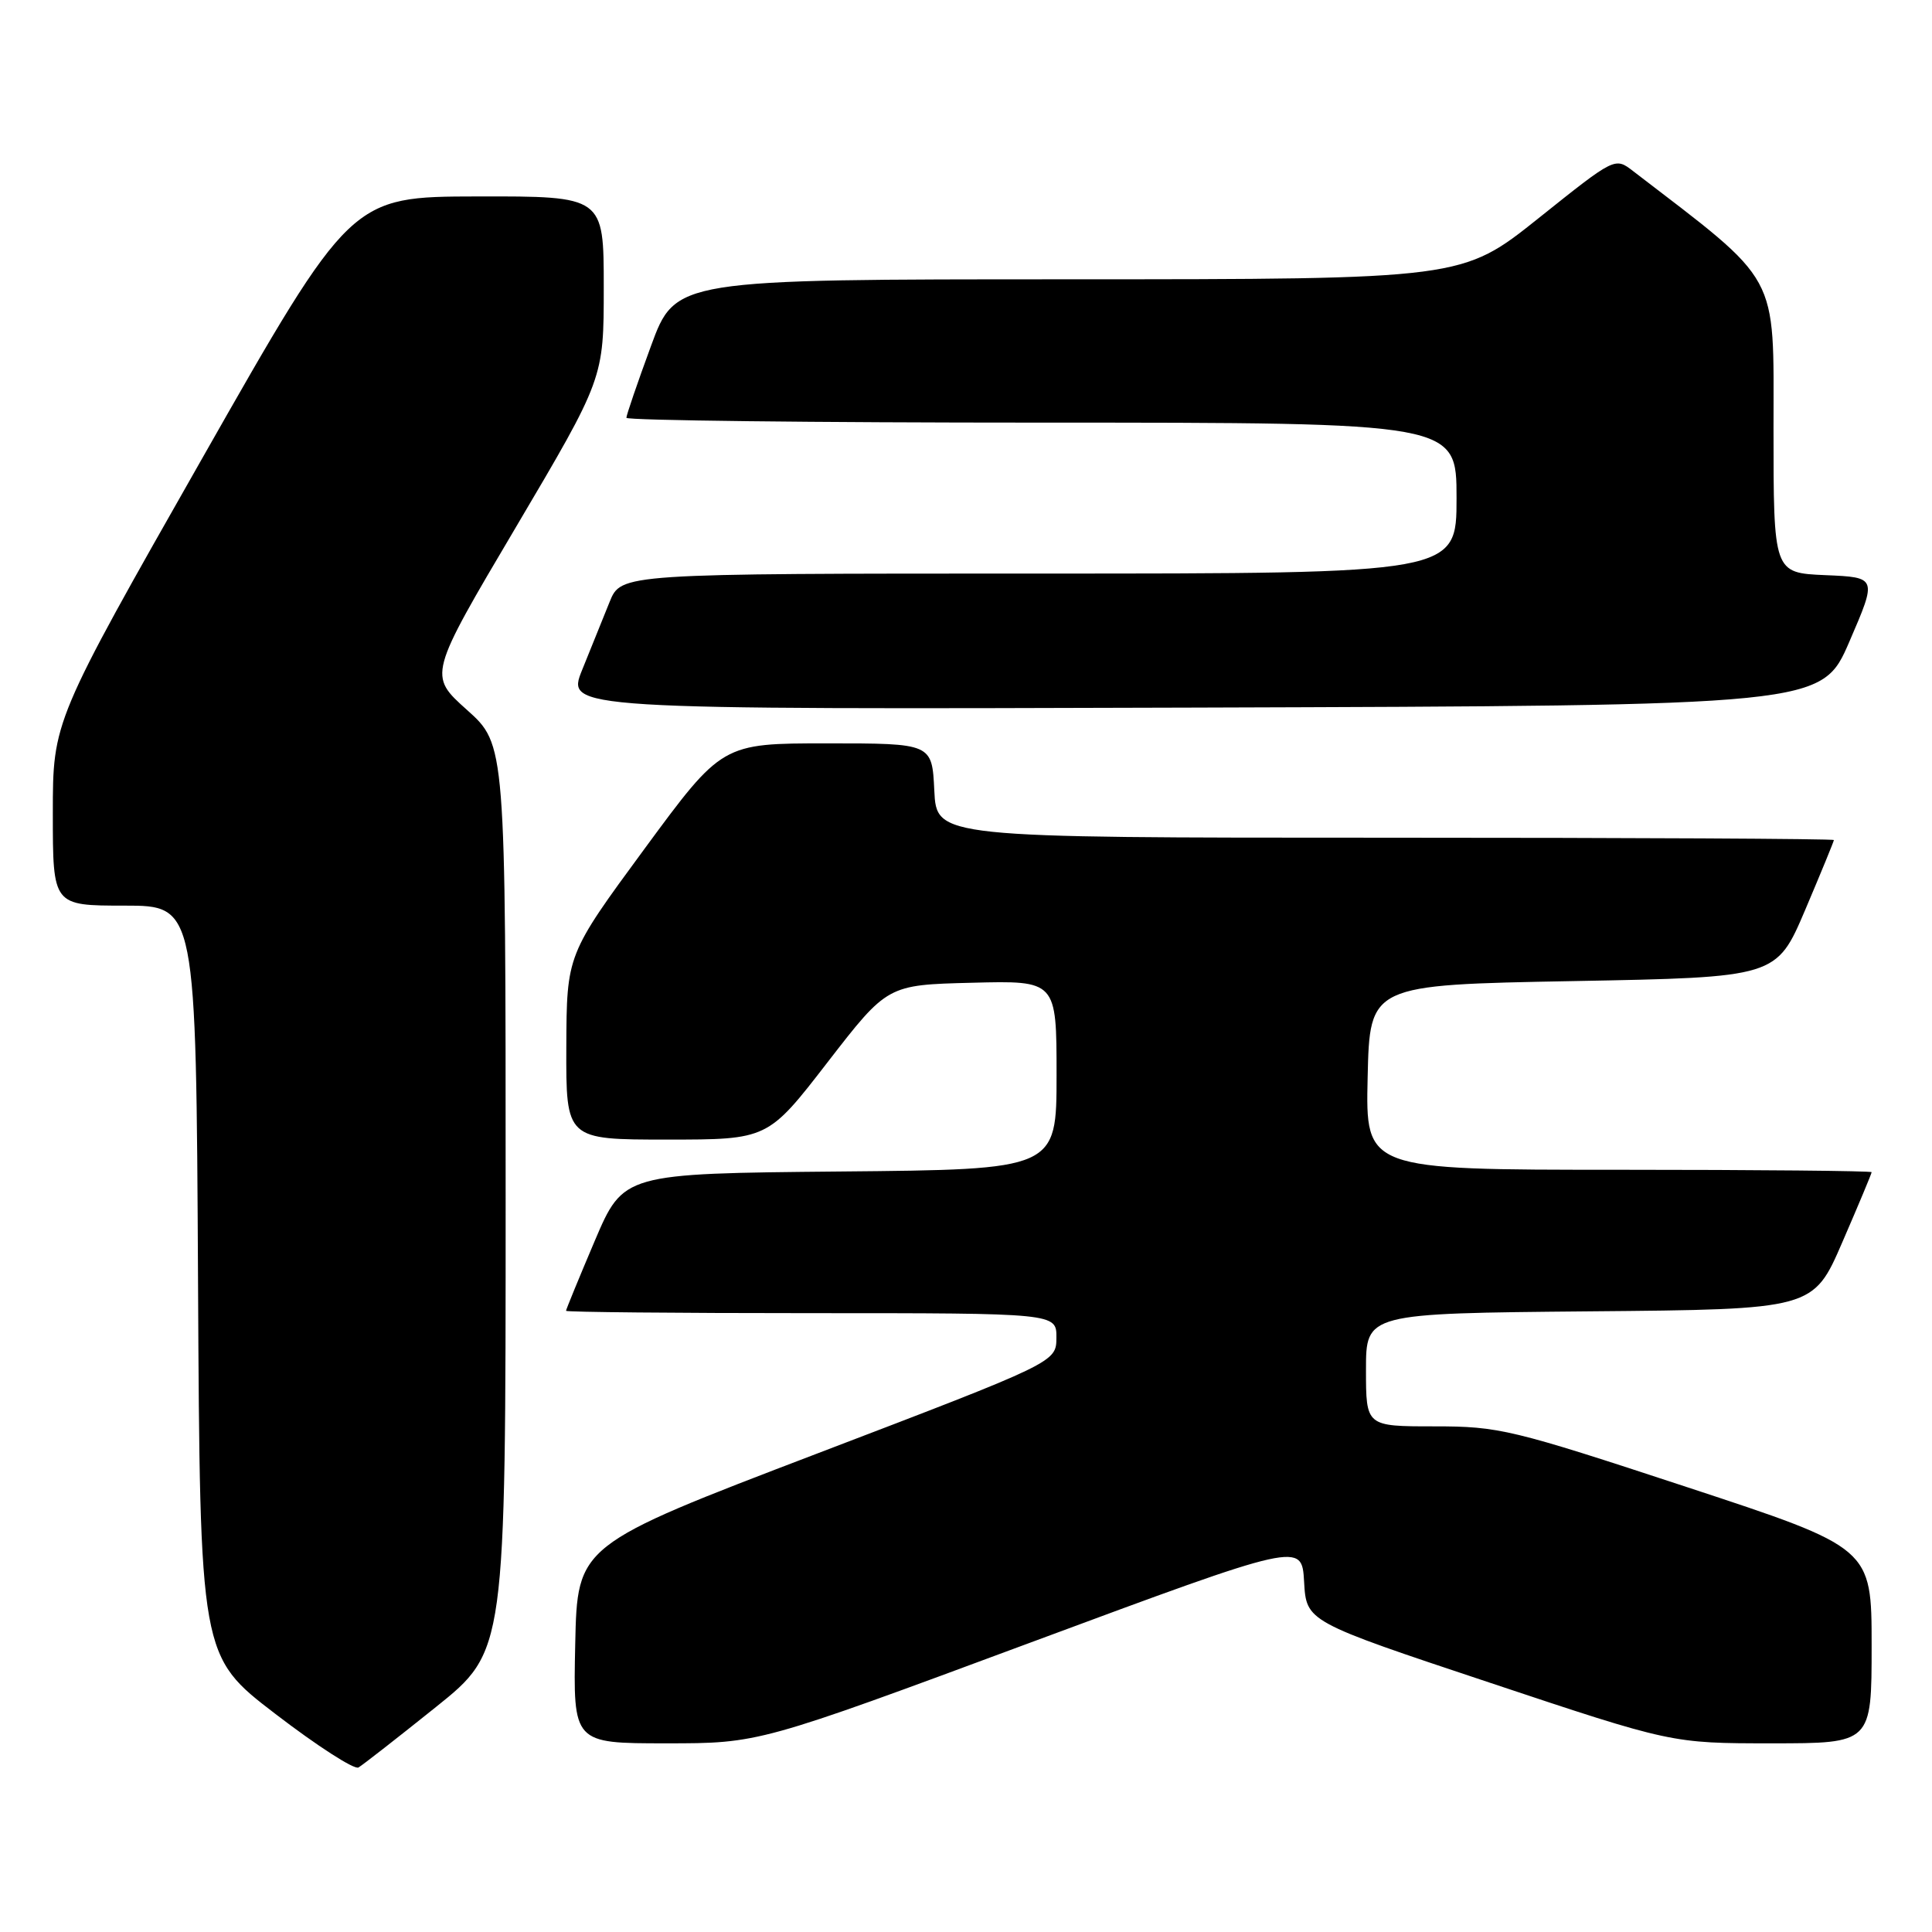 <?xml version="1.0" encoding="UTF-8" standalone="no"?>
<!DOCTYPE svg PUBLIC "-//W3C//DTD SVG 1.1//EN" "http://www.w3.org/Graphics/SVG/1.1/DTD/svg11.dtd" >
<svg xmlns="http://www.w3.org/2000/svg" xmlns:xlink="http://www.w3.org/1999/xlink" version="1.1" viewBox="0 0 256 256">
 <g >
 <path fill="currentColor"
d=" M 57.75 226.20 C 67.00 218.78 67.00 218.78 67.00 158.72 C 67.00 98.66 67.00 98.66 61.88 94.07 C 56.75 89.48 56.75 89.48 68.38 69.82 C 80.00 50.15 80.00 50.15 80.00 38.07 C 80.00 26.00 80.00 26.00 63.25 26.03 C 46.50 26.06 46.50 26.06 26.75 60.81 C 7.00 95.56 7.00 95.56 7.00 107.78 C 7.00 120.00 7.00 120.00 16.49 120.00 C 25.98 120.00 25.98 120.00 26.24 169.72 C 26.50 219.45 26.50 219.45 36.50 227.11 C 42.00 231.33 46.95 234.52 47.50 234.20 C 48.05 233.88 52.66 230.28 57.75 226.20 Z  M 136.54 217.65 C 172.50 204.31 172.50 204.31 172.80 209.59 C 173.10 214.87 173.10 214.87 197.30 222.93 C 221.50 231.00 221.50 231.00 234.75 231.00 C 248.00 231.00 248.00 231.00 248.00 218.05 C 248.00 205.10 248.00 205.10 223.53 197.05 C 200.23 189.38 198.64 189.00 190.03 189.00 C 181.00 189.00 181.00 189.00 181.00 181.51 C 181.00 174.03 181.00 174.03 210.63 173.76 C 240.27 173.50 240.27 173.50 244.13 164.57 C 246.26 159.66 248.00 155.50 248.00 155.32 C 248.00 155.15 232.91 155.00 214.47 155.00 C 180.94 155.00 180.94 155.00 181.22 142.75 C 181.50 130.50 181.50 130.50 208.45 130.00 C 235.39 129.50 235.39 129.50 239.20 120.56 C 241.29 115.64 243.00 111.47 243.00 111.31 C 243.00 111.14 216.25 111.00 183.55 111.00 C 124.10 111.00 124.10 111.00 123.80 104.75 C 123.50 98.50 123.50 98.50 109.59 98.50 C 95.68 98.50 95.68 98.50 85.38 112.50 C 75.09 126.50 75.09 126.50 75.04 138.75 C 75.00 151.00 75.00 151.00 88.37 151.00 C 101.74 151.00 101.74 151.00 109.66 140.75 C 117.59 130.50 117.59 130.50 128.79 130.22 C 140.00 129.93 140.00 129.93 140.00 142.45 C 140.00 154.97 140.00 154.97 111.30 155.23 C 82.61 155.50 82.61 155.50 78.80 164.44 C 76.71 169.36 75.00 173.53 75.00 173.69 C 75.00 173.86 89.62 174.00 107.50 174.00 C 140.00 174.00 140.00 174.00 139.98 177.25 C 139.96 180.50 139.96 180.50 108.23 192.62 C 76.50 204.74 76.50 204.74 76.22 217.87 C 75.94 231.00 75.94 231.00 88.26 231.00 C 100.57 231.00 100.57 231.00 136.54 217.65 Z  M 245.06 85.00 C 248.73 76.50 248.73 76.50 241.86 76.21 C 235.00 75.91 235.00 75.91 235.00 56.71 C 235.00 35.85 236.03 37.74 216.38 22.66 C 213.99 20.82 213.99 20.82 203.87 28.91 C 193.74 37.00 193.74 37.00 141.62 37.01 C 89.50 37.01 89.50 37.01 86.25 45.87 C 84.46 50.74 83.00 55.01 83.00 55.36 C 83.00 55.71 107.75 56.00 138.00 56.00 C 193.00 56.00 193.00 56.00 193.00 66.00 C 193.00 76.00 193.00 76.00 137.65 76.00 C 82.30 76.00 82.30 76.00 80.78 79.75 C 79.95 81.81 78.31 85.87 77.14 88.76 C 75.02 94.01 75.02 94.01 158.21 93.76 C 241.39 93.50 241.39 93.50 245.06 85.00 Z "/>
</g>
</svg>